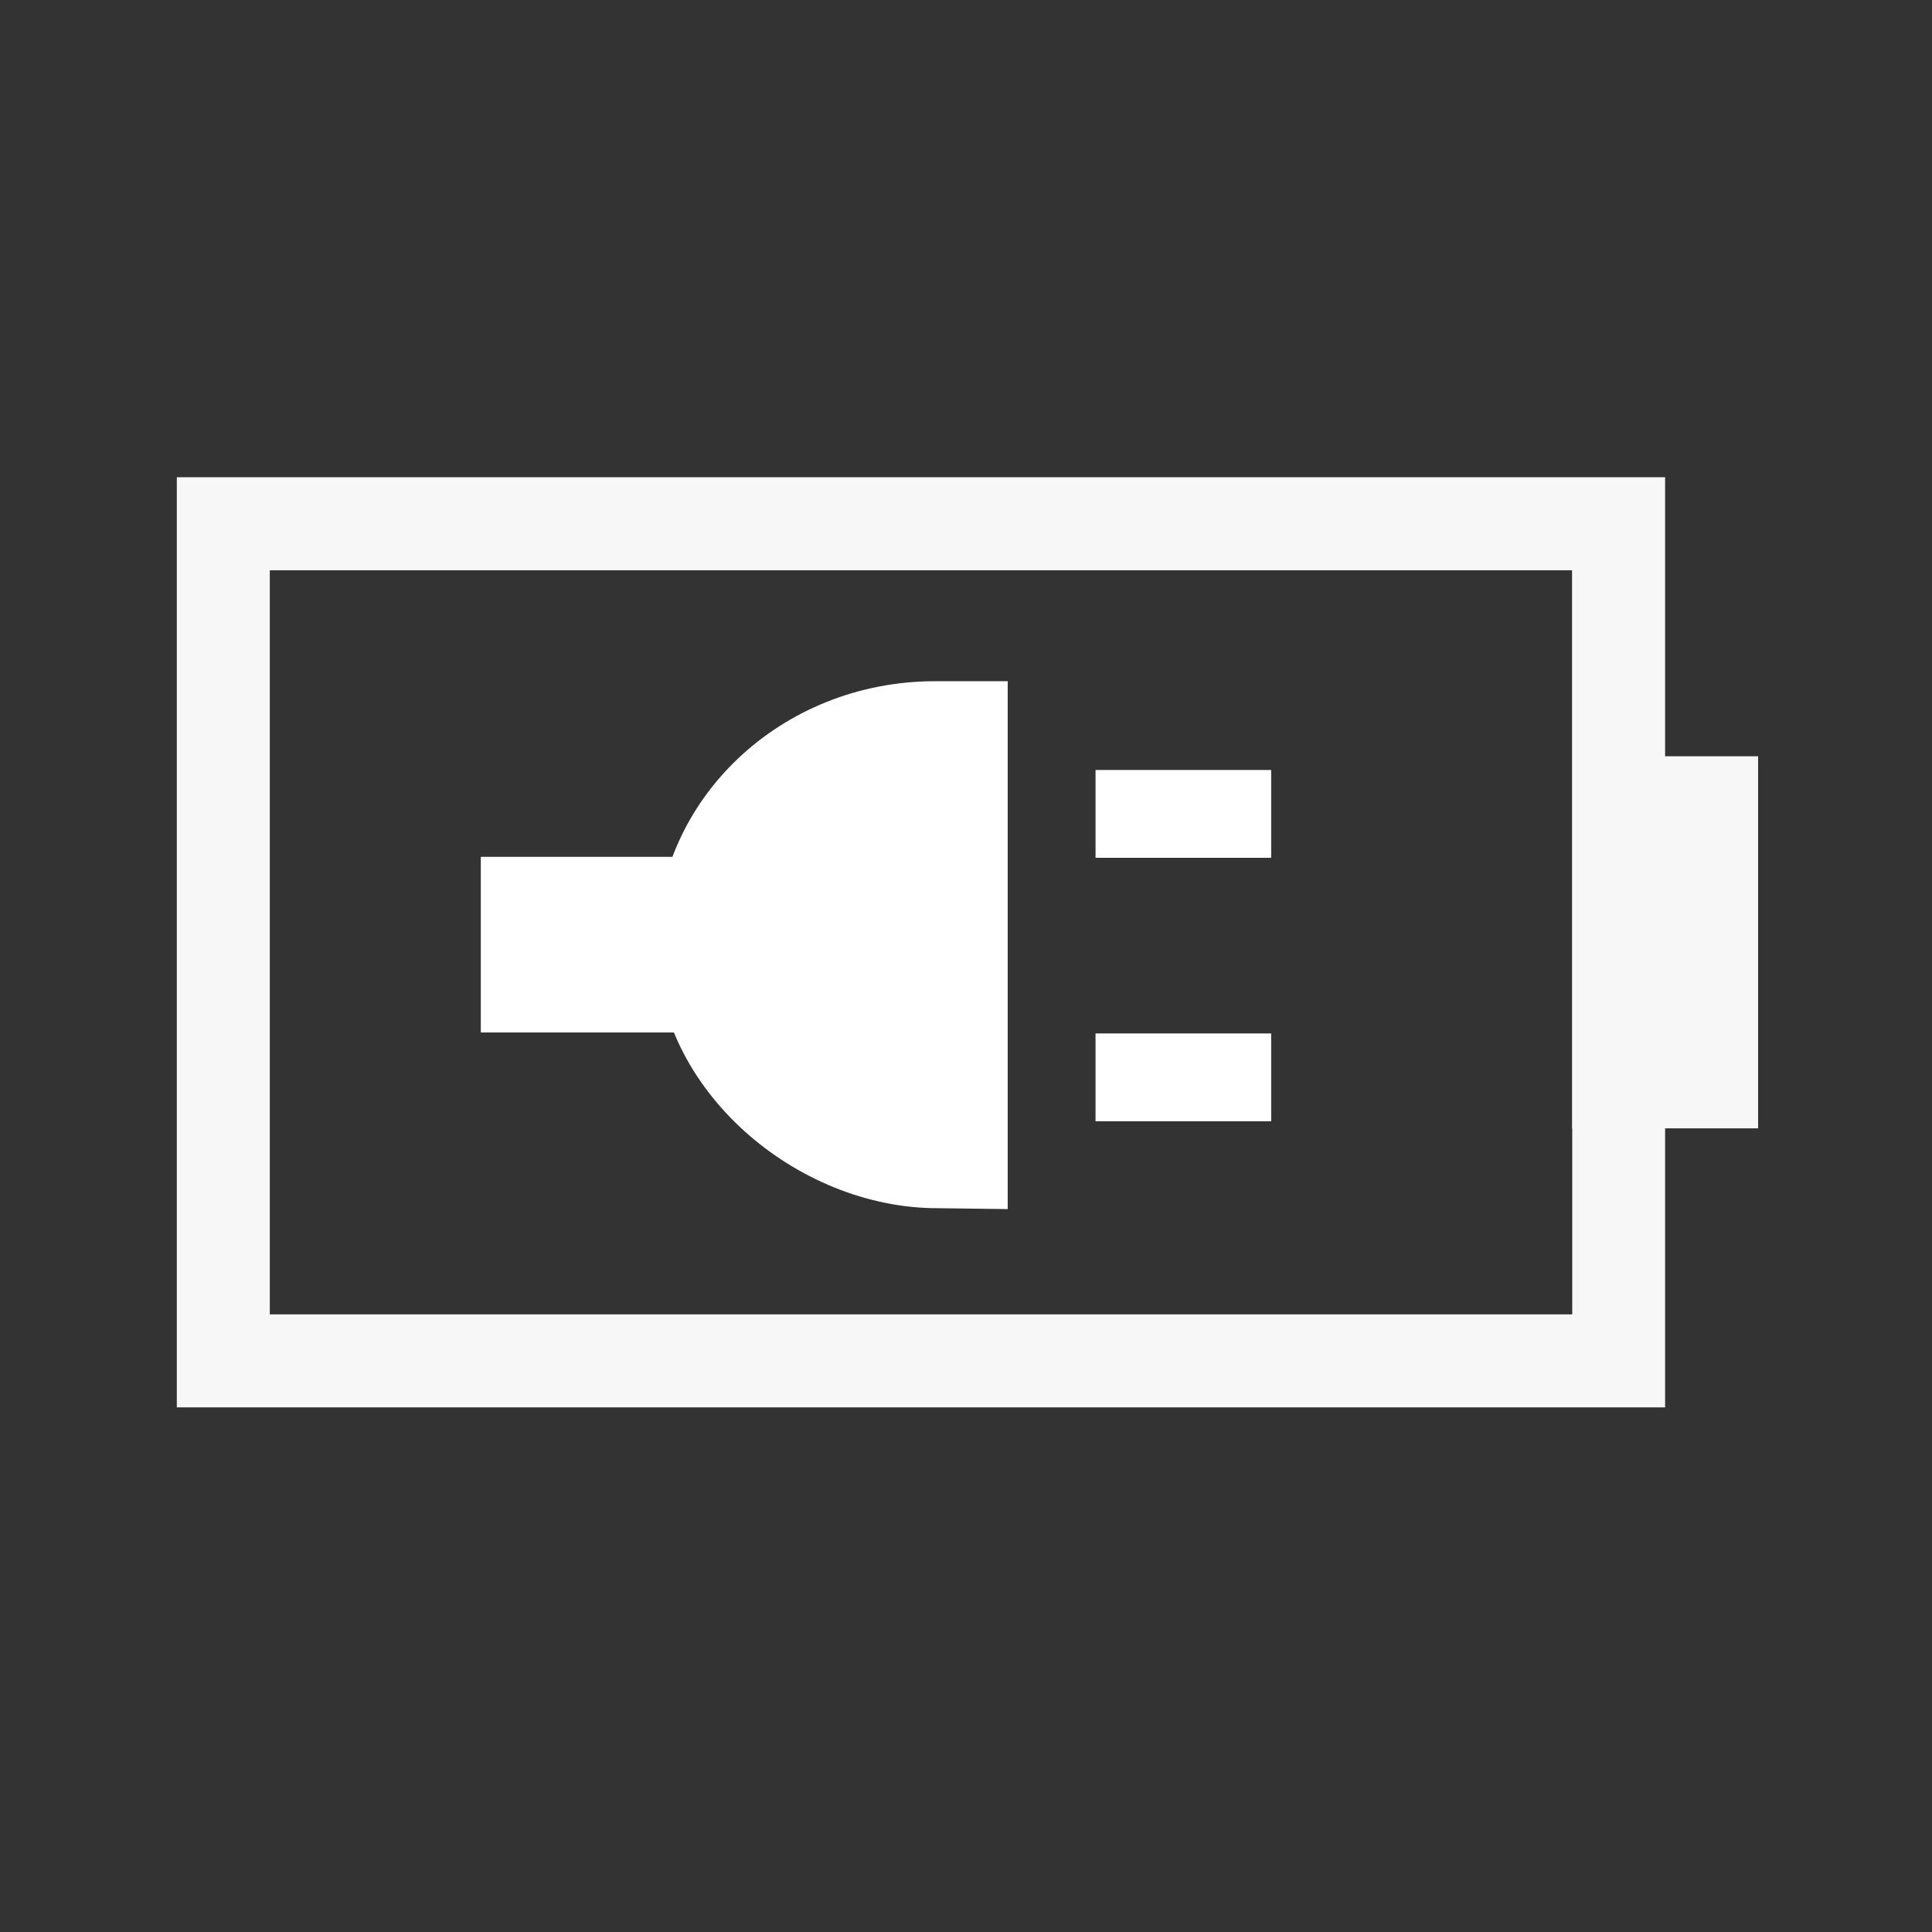 <?xml version="1.0" encoding="UTF-8" standalone="no"?>
<!-- Created with Inkscape (http://www.inkscape.org/) -->

<svg
   xmlns:dc="http://purl.org/dc/elements/1.1/"
   xmlns:cc="http://creativecommons.org/ns#"
   xmlns:rdf="http://www.w3.org/1999/02/22-rdf-syntax-ns#"
   xmlns:svg="http://www.w3.org/2000/svg"
   xmlns="http://www.w3.org/2000/svg"
   xmlns:sodipodi="http://sodipodi.sourceforge.net/DTD/sodipodi-0.dtd"
   xmlns:inkscape="http://www.inkscape.org/namespaces/inkscape"
   width="22"
   height="22"
   viewBox="0 0 22 22"
   id="svg2"
   version="1.1"
   inkscape:version="0.92.1 r15371"
   sodipodi:docname="battery-full-changed-symbolic.svg">
  <rect x="0" y="0" width="22" height="22" fill="#333333" stroke="none"/>
  <defs
     id="defs4" />
  <sodipodi:namedview
     id="base"
     pagecolor="#ffffff"
     bordercolor="#666666"
     borderopacity="1.0"
     inkscape:pageopacity="0.0"
     inkscape:pageshadow="2"
     inkscape:zoom="7.919596"
     inkscape:cx="21.346508"
     inkscape:cy="2.3348734"
     inkscape:document-units="px"
     inkscape:current-layer="layer1"
     showgrid="false"
     units="px"
     inkscape:window-width="1366"
     inkscape:window-height="740"
     inkscape:window-x="0"
     inkscape:window-y="0"
     inkscape:window-maximized="1" />
  <g
     inkscape:label="Layer 1"
     inkscape:groupmode="layer"
     id="layer1"
     transform="translate(0,-1030.362)">
    <g
       transform="matrix(0.741,0,0,0.741,-36.852,975.77)"
       id="22-22-battery-charging">
      <rect
         ry="0"
         y="73.7"
         x="49.75"
         height="29.7"
         width="29.7"
         id="rect4335-4-4"
         style="fill:#f7f7f7;fill-opacity:0;stroke:none" />
      <g
         transform="translate(-35.021,-6.829)"
         id="g5017">
        <g
           transform="matrix(0,1,-1,0,128.789,56.657)"
           id="g4439"
           style="fill:#ffffff">
          <g
             id="g4443"
             transform="translate(27,24.3)"
             style="fill:#ffffff" />
        </g>
        <path
           style="fill:#f7f7f7;fill-opacity:1;stroke:none"
           d="m 111.771,92.124 -1.429,0 0,-4.288 -22.871,0 0,14.294 22.871,0 0,-4.288 1.429,0 z m -2.856,5.718 0,2.859 -20.015,0 0,-11.435 20.012,0 0,2.859 0,5.718 z"
           id="rect4251-6-3"
           inkscape:connector-curvature="0"
           sodipodi:nodetypes="ccccccccccccccccc" />
      </g>
    </g>
    <polygon
       transform="translate(2.475,1033.119)"
       style="fill:#ffffff"
       id="Fill-299-3"
       points="12,7.011 12,6.011 10,6.011 10,7.011 " />
    <polygon
       transform="translate(2.475,1033.119)"
       style="fill:#ffffff"
       id="Fill-300-6"
       points="12,10.011 12,9.011 10,9.011 10,10.011 " />
    <path
       inkscape:connector-curvature="0"
       style="fill:#ffffff"
       d="m 10.65,1038.119 c -1.767,0 -3.175,1.357 -3.175,3.006 0,1.648 1.6,2.995 3.2,2.995 l 0.8,0.01 v -6.011 z"
       id="Fill-302-7" />
    <rect
       style="fill:#ffffff"
       id="Rectangle-5"
       x="5.475"
       y="1040.119"
       width="4"
       height="2" />
  </g>
</svg>
